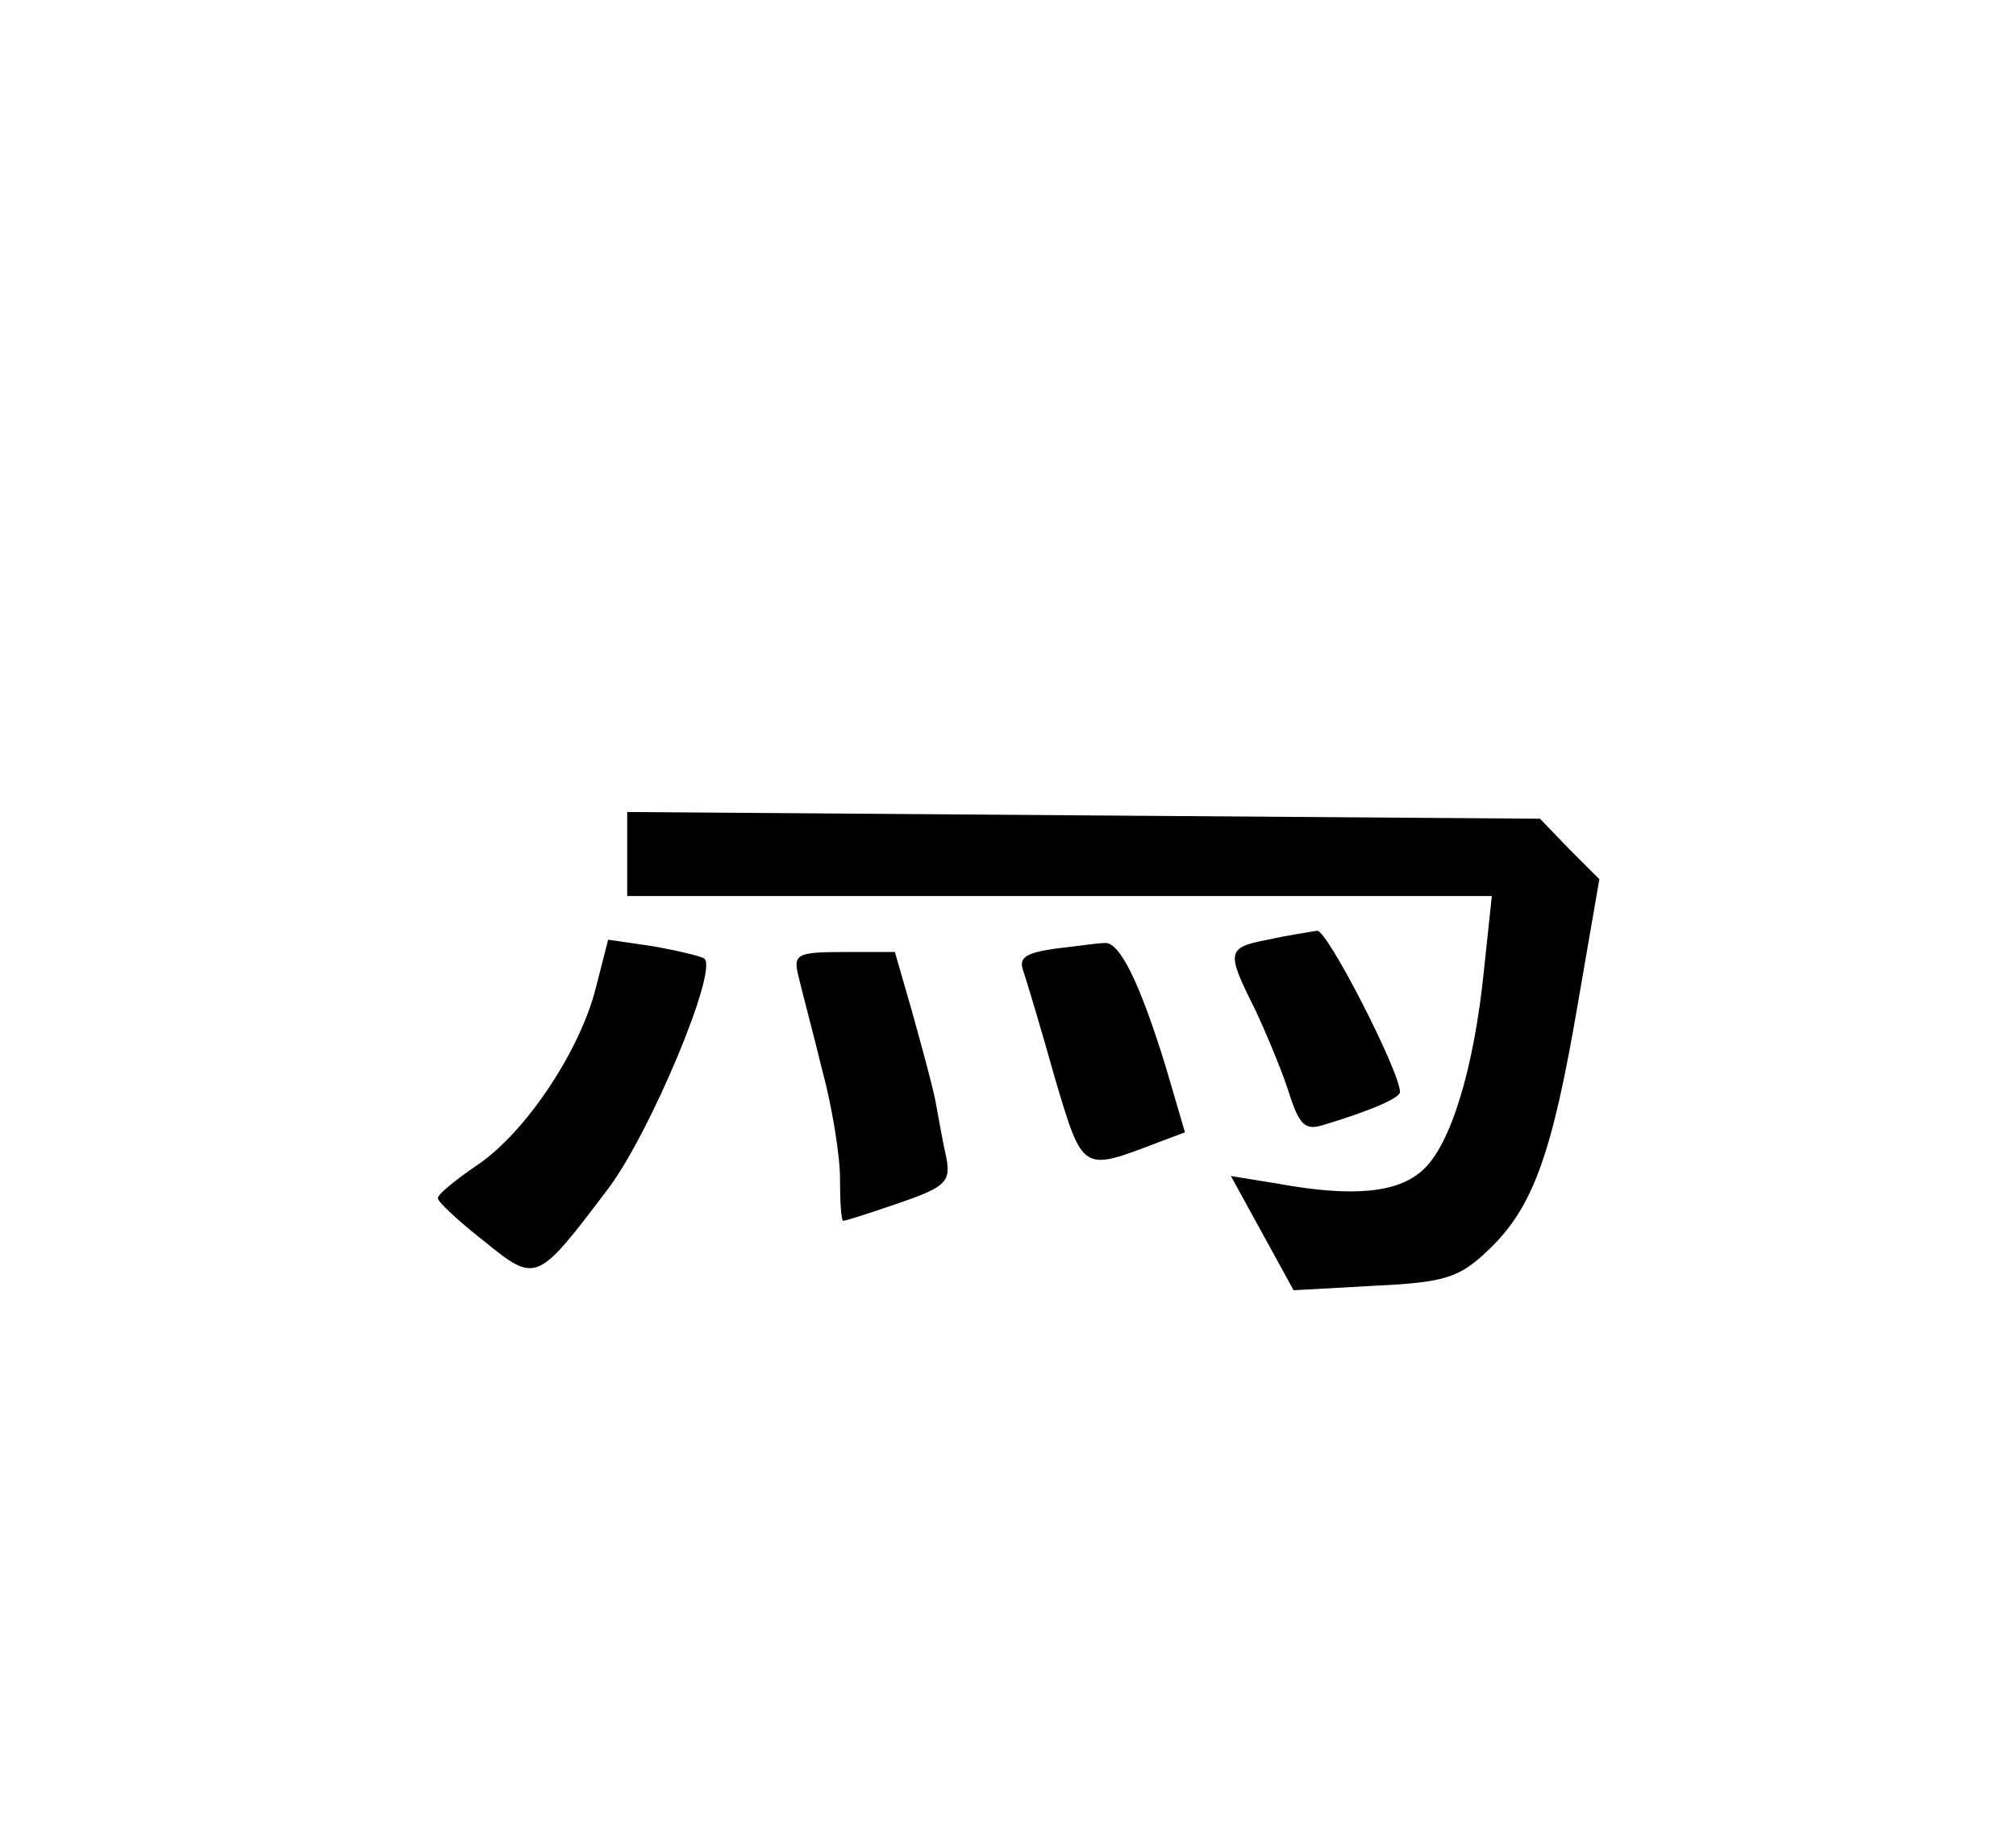 <?xml version="1.0" standalone="no"?>
<!DOCTYPE svg PUBLIC "-//W3C//DTD SVG 20010904//EN"
 "http://www.w3.org/TR/2001/REC-SVG-20010904/DTD/svg10.dtd">
<svg version="1.0" xmlns="http://www.w3.org/2000/svg"
 viewBox="-20 -35 180 164"
 preserveAspectRatio="xMidYMid meet">

<g transform="translate(0,120) scale(0.1,-0.1)"
fill="#000000" stroke="none">
<path d="M360 788 l0 -38 386 0 386 0 -7 -66 c-9 -89 -30 -157 -55 -179 -22
-20 -62 -24 -128 -12 l-43 7 28 -51 28 -51 72 4 c63 3 76 7 102 32 40 38 57
86 80 221 l19 110 -27 27 -26 27 -408 3 -407 3 0 -37z"/>
<path d="M932 711 c-37 -7 -37 -11 -12 -61 9 -19 23 -52 30 -73 10 -32 15 -37
33 -31 43 13 67 24 67 29 0 18 -65 145 -74 144 -6 -1 -26 -4 -44 -8z"/>
<path d="M332 668 c-14 -56 -63 -130 -107 -159 -19 -13 -35 -26 -34 -29 0 -3
18 -20 41 -38 47 -38 47 -38 112 48 37 50 97 193 85 204 -2 2 -23 7 -45 11
l-41 6 -11 -43z"/>
<path d="M742 703 c-27 -4 -33 -8 -28 -21 3 -9 16 -52 28 -95 25 -84 24 -83
92 -57 l24 9 -17 58 c-24 78 -42 113 -55 111 -6 0 -26 -3 -44 -5z"/>
<path d="M513 678 c3 -13 13 -50 21 -83 9 -33 16 -77 16 -97 0 -21 1 -38 3
-38 2 0 24 7 50 16 41 14 46 19 42 40 -3 13 -7 36 -10 52 -3 15 -13 51 -21 80
l-15 52 -45 0 c-43 0 -46 -2 -41 -22z"/>
</g>
</svg>
